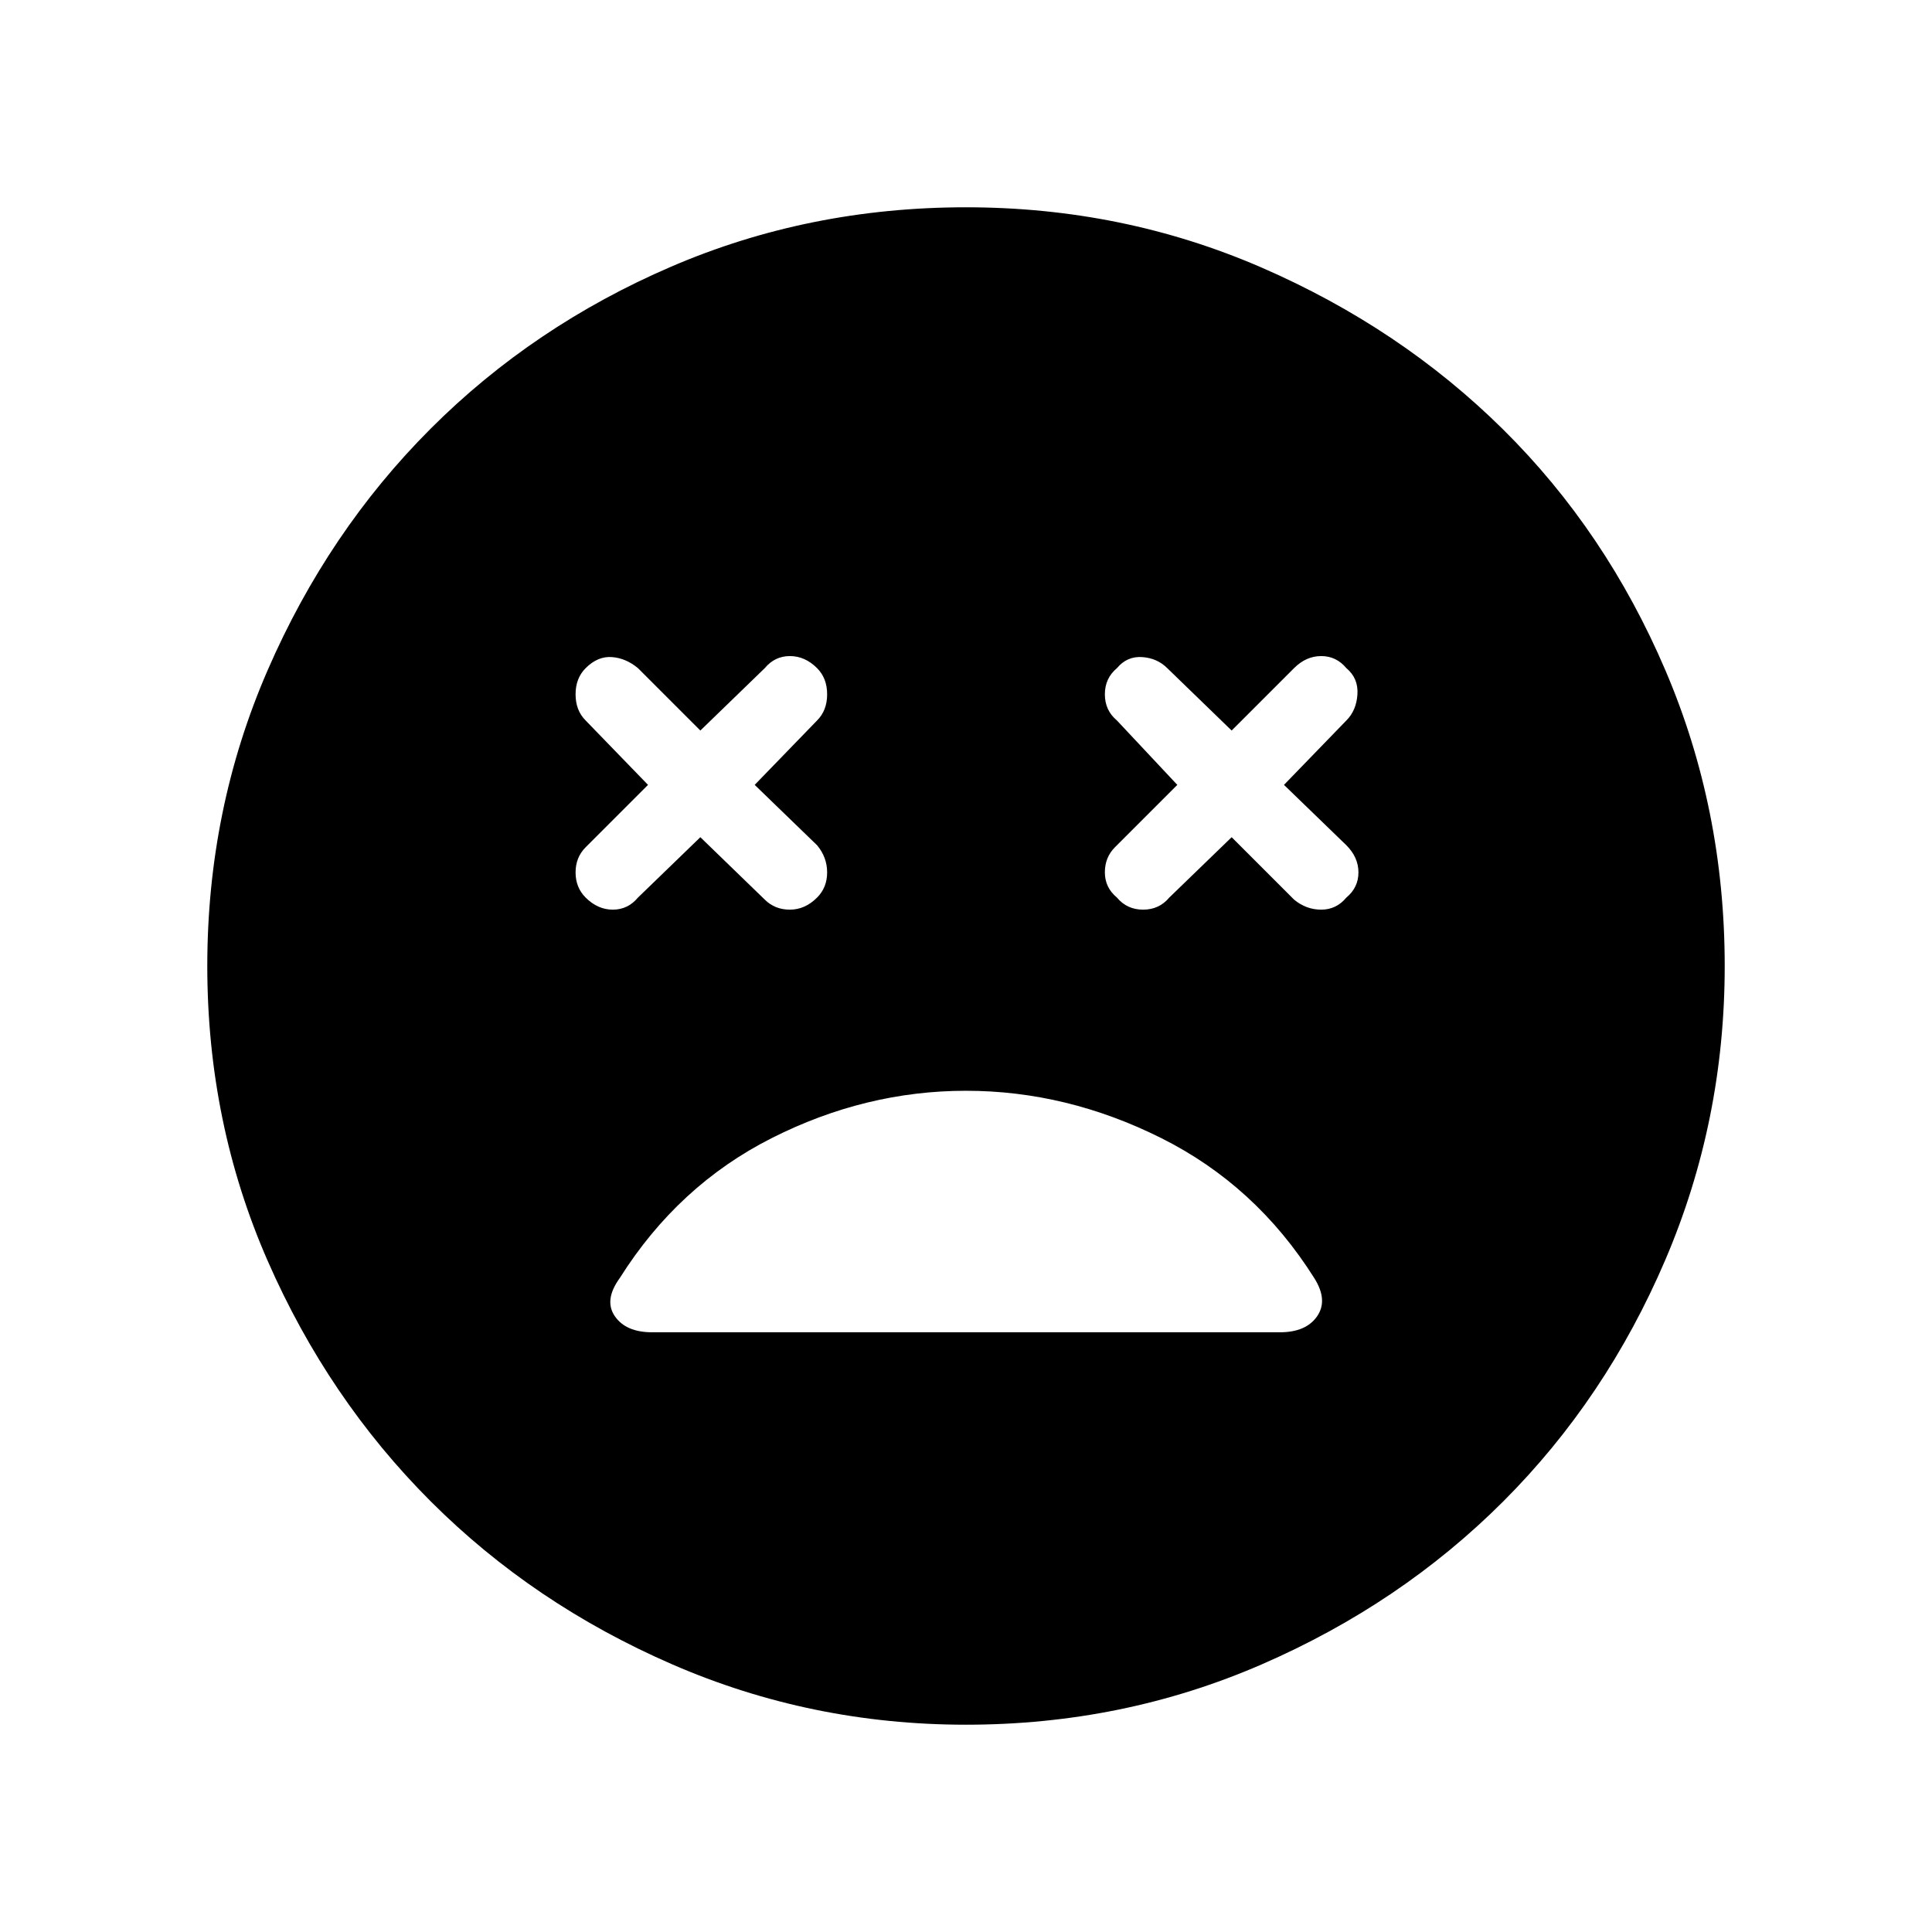 <svg xmlns="http://www.w3.org/2000/svg" height="48" width="48"><path d="M14.55 22.3q.3.3.675.3.375 0 .625-.3l1.55-1.5 1.6 1.55q.25.25.625.25t.675-.3q.25-.25.25-.625T20.3 21l-1.55-1.5 1.55-1.6q.25-.25.25-.65t-.25-.65q-.3-.3-.675-.3-.375 0-.625.3l-1.6 1.55-1.55-1.55q-.3-.25-.65-.275-.35-.025-.65.275-.25.25-.25.65t.25.65l1.55 1.6-1.55 1.55q-.25.25-.25.625t.25.625Zm13.2 0q.25.3.65.3t.65-.3l1.55-1.5 1.55 1.55q.3.25.675.25.375 0 .625-.3.3-.25.3-.625t-.3-.675l-1.55-1.5 1.55-1.6q.25-.25.275-.65.025-.4-.275-.65-.25-.3-.625-.3t-.675.3l-1.55 1.55L29 16.6q-.25-.25-.625-.275-.375-.025-.625.275-.3.25-.3.65t.3.65l1.5 1.6-1.55 1.55q-.25.25-.25.625t.3.625ZM24 42.85q-3.85 0-7.3-1.5-3.45-1.5-6-4.05t-4.05-5.975Q5.15 27.9 5.15 24q0-3.9 1.5-7.35 1.5-3.45 4.05-6t5.975-4.025Q20.1 5.15 24 5.15q3.9 0 7.35 1.5 3.45 1.5 6 4.025 2.55 2.525 4.025 5.975Q42.85 20.1 42.85 24q0 3.85-1.475 7.3-1.475 3.45-4.025 6-2.55 2.55-6 4.05T24 42.85Zm-7.8-9.75h15.6q.65 0 .925-.4t-.075-.95q-1.45-2.3-3.8-3.475Q26.5 27.1 24 27.1q-2.5 0-4.825 1.175T15.4 31.75q-.4.55-.125.95.275.4.925.4Z"/></svg>